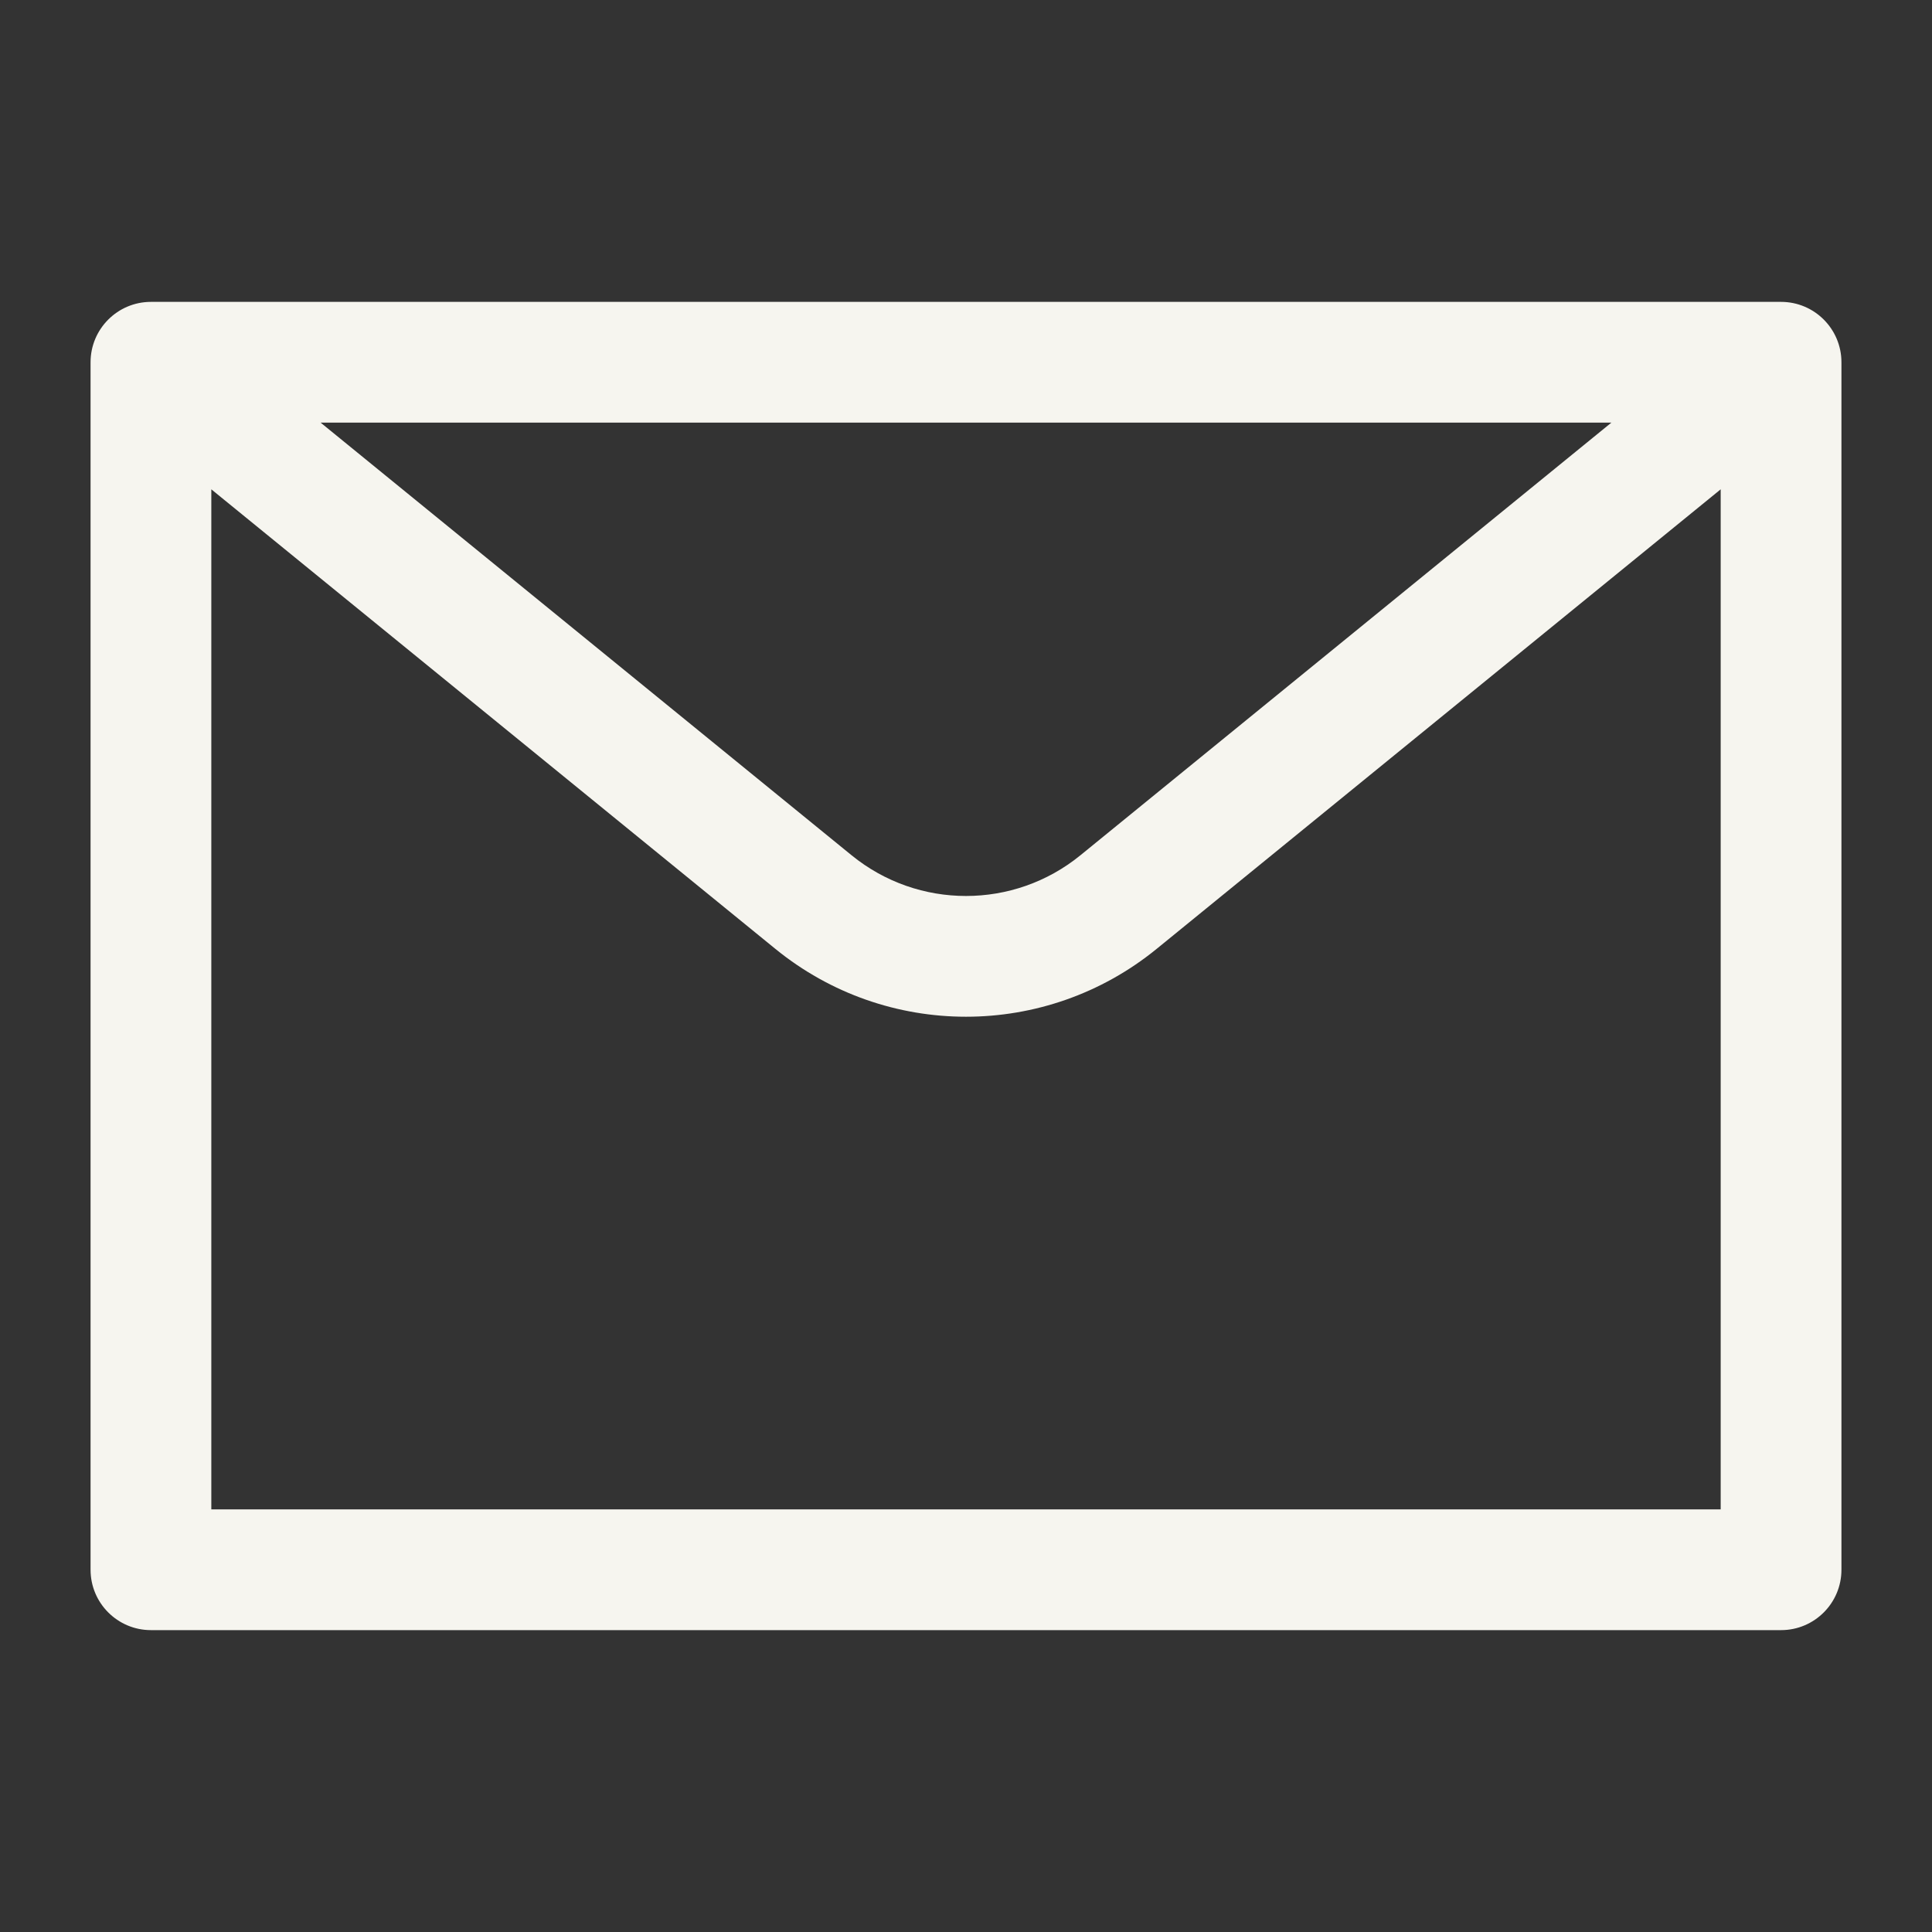 <svg width="32" height="32" viewBox="0 0 32 32" fill="none" xmlns="http://www.w3.org/2000/svg">
<rect x="0" y="0" width="32" height="32" fill="#333333" stroke="none"/>
<path d="M2.5 26H1.5C1.5 26.552 1.948 27 2.5 27V26ZM29.5 26V27C30.052 27 30.5 26.552 30.5 26H29.5ZM29.5 6H30.5C30.5 5.448 30.052 5 29.5 5V6ZM2.5 6V5C1.948 5 1.5 5.448 1.5 6H2.5ZM2.5 27H29.5V25H2.5V27ZM30.5 26V6H28.5V26H30.5ZM29.5 5H2.5V7H29.5V5ZM1.5 6V26H3.5V6H1.5ZM14.105 14.166L3.132 5.225L1.868 6.775L12.842 15.716L14.105 14.166ZM28.868 5.225L17.895 14.166L19.158 15.716L30.132 6.775L28.868 5.225ZM12.842 15.716C14.681 17.215 17.319 17.215 19.158 15.716L17.895 14.166C16.792 15.065 15.208 15.065 14.105 14.166L12.842 15.716Z" fill="#F6F5EF"/>
</svg>
